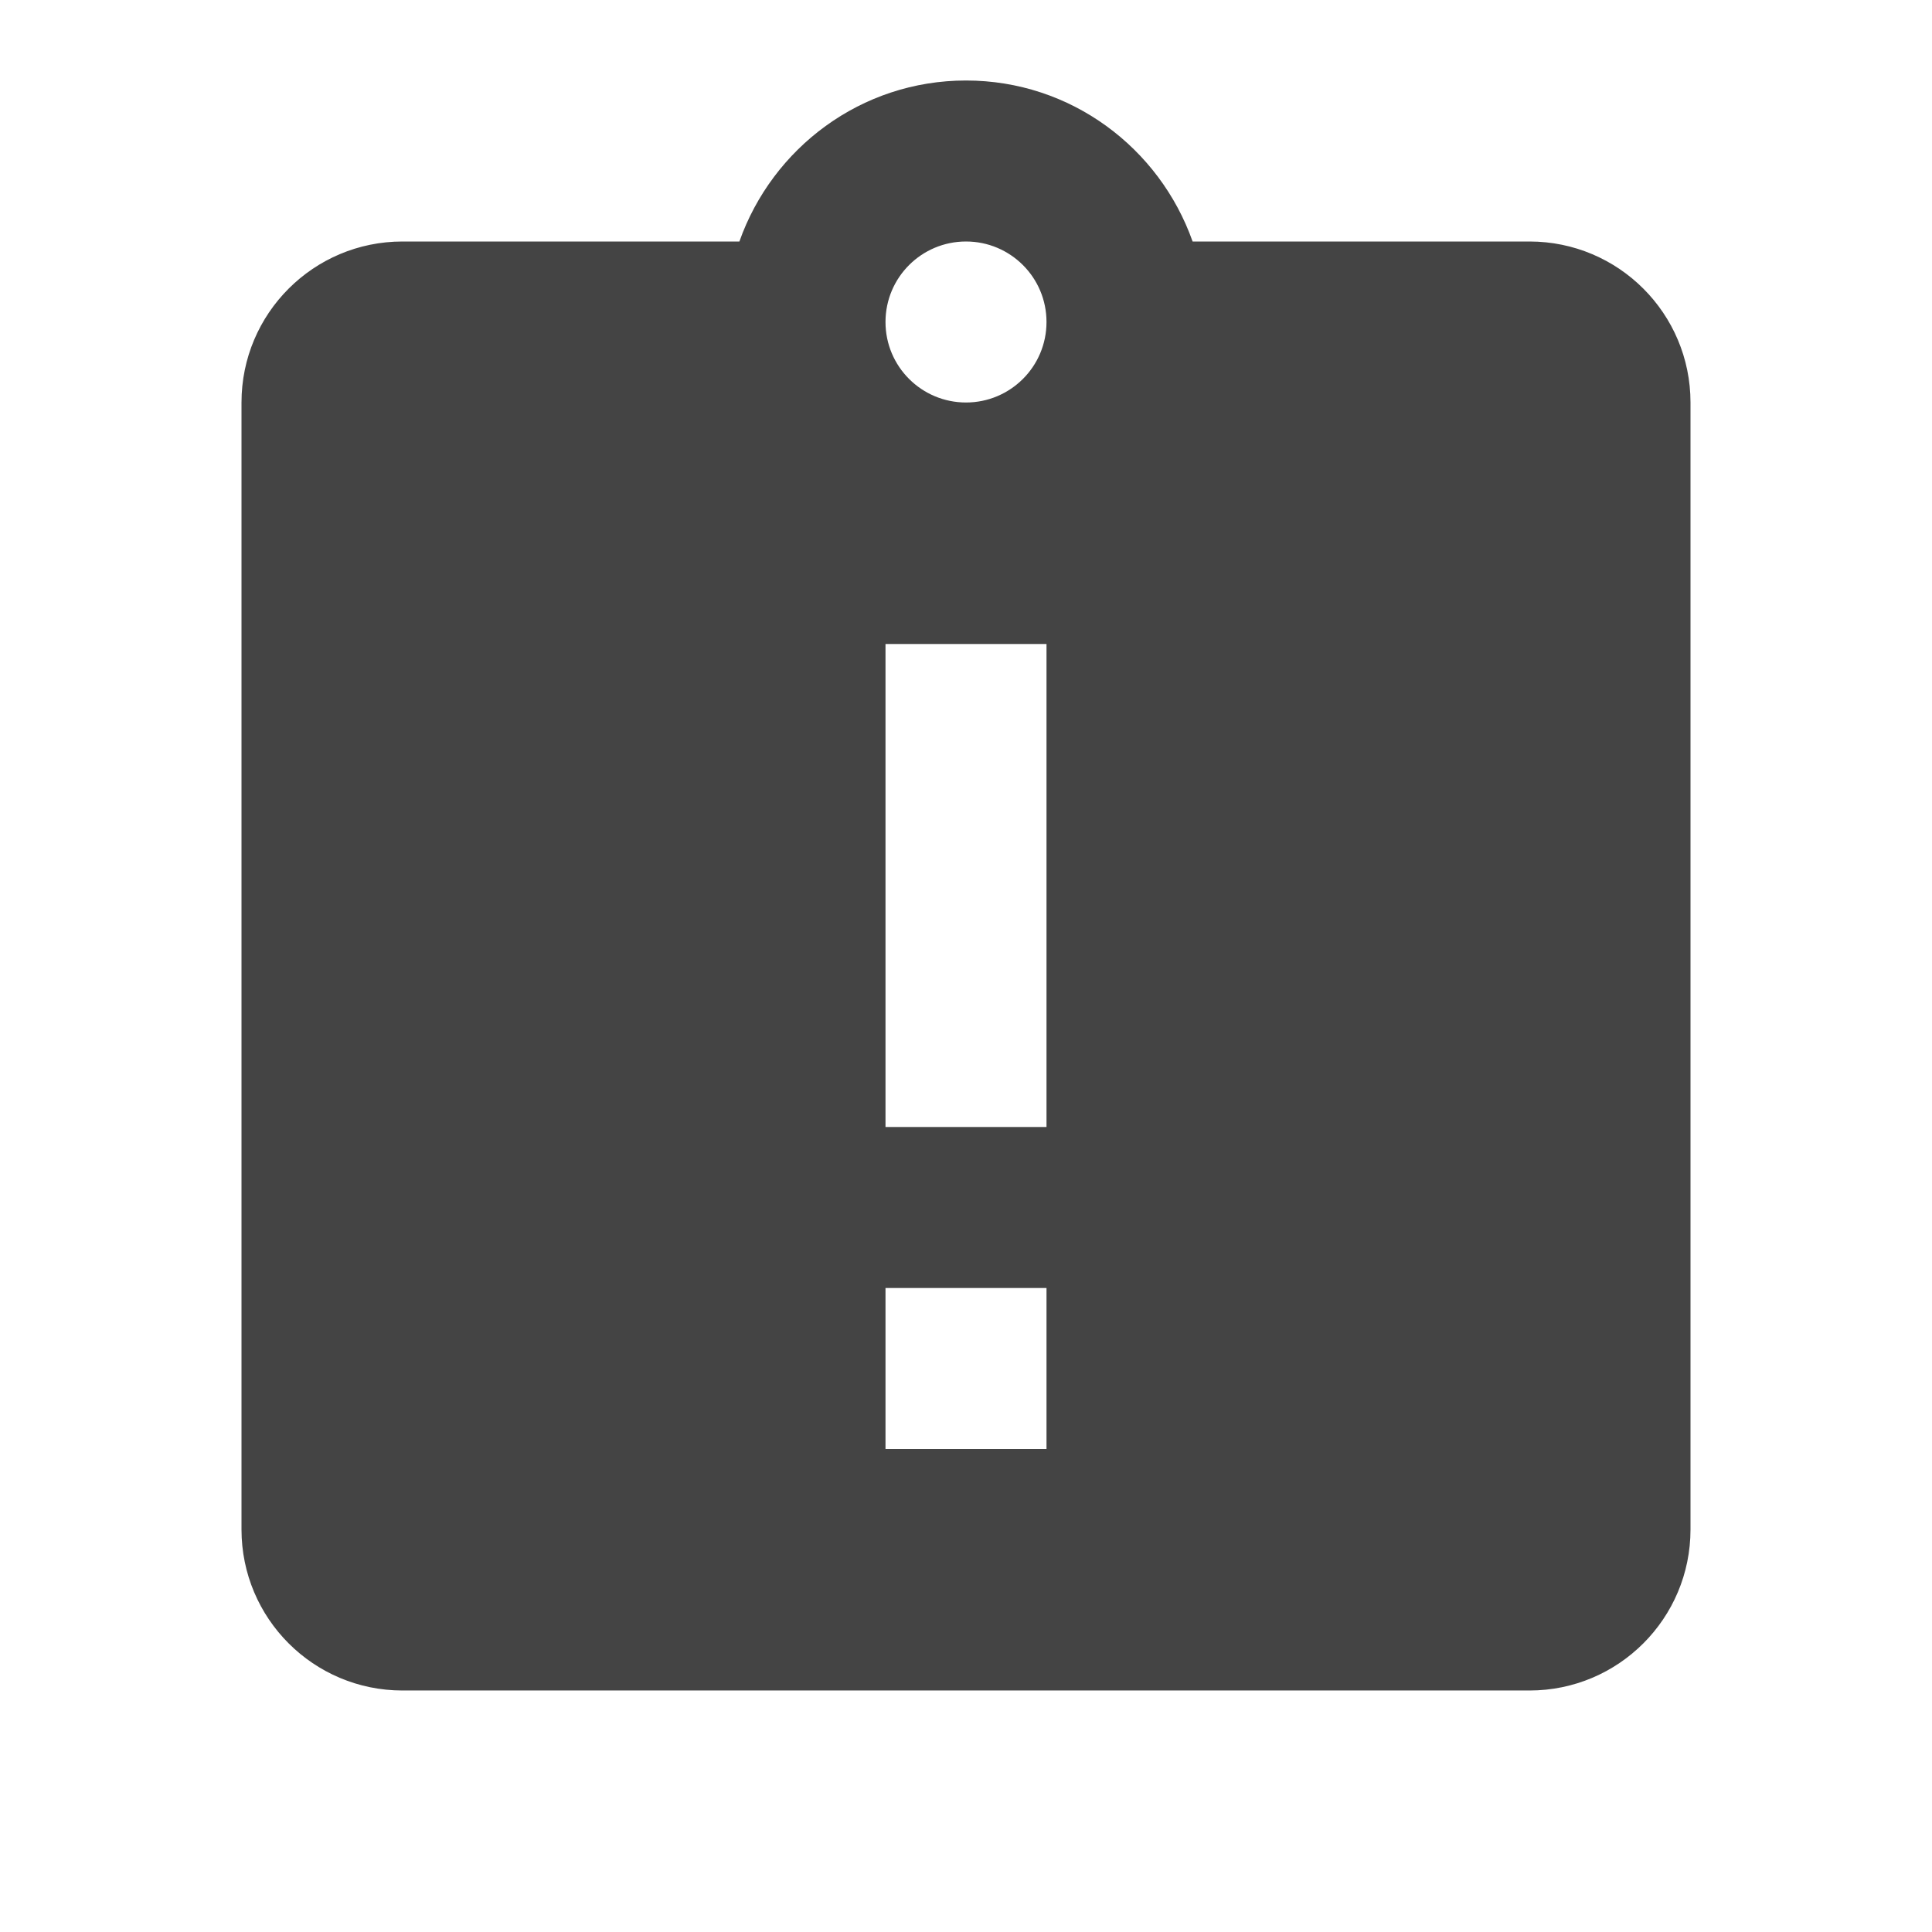 <?xml version="1.0" encoding="utf-8"?>
<!-- Generated by IcoMoon.io -->
<!DOCTYPE svg PUBLIC "-//W3C//DTD SVG 1.1//EN" "http://www.w3.org/Graphics/SVG/1.1/DTD/svg11.dtd">
<svg version="1.1" xmlns="http://www.w3.org/2000/svg" xmlns:xlink="http://www.w3.org/1999/xlink" width="24" height="24" viewBox="0 0 24 24">
<path fill="#444444" d="M19 3h-4.185c-0.41-1.16-1.51-2-2.815-2s-2.405 0.84-2.815 2h-4.185c-1.105 0-2 0.895-2 2v14c0 1.105 0.895 2 2 2h14c1.105 0 2-0.895 2-2v-14c0-1.105-0.895-2-2-2zM13 18h-2v-2h2v2zM13 14h-2v-6h2v6zM12 5c-0.55 0-1-0.445-1-1s0.45-1 1-1 1 0.445 1 1-0.45 1-1 1z"></path>
</svg>
